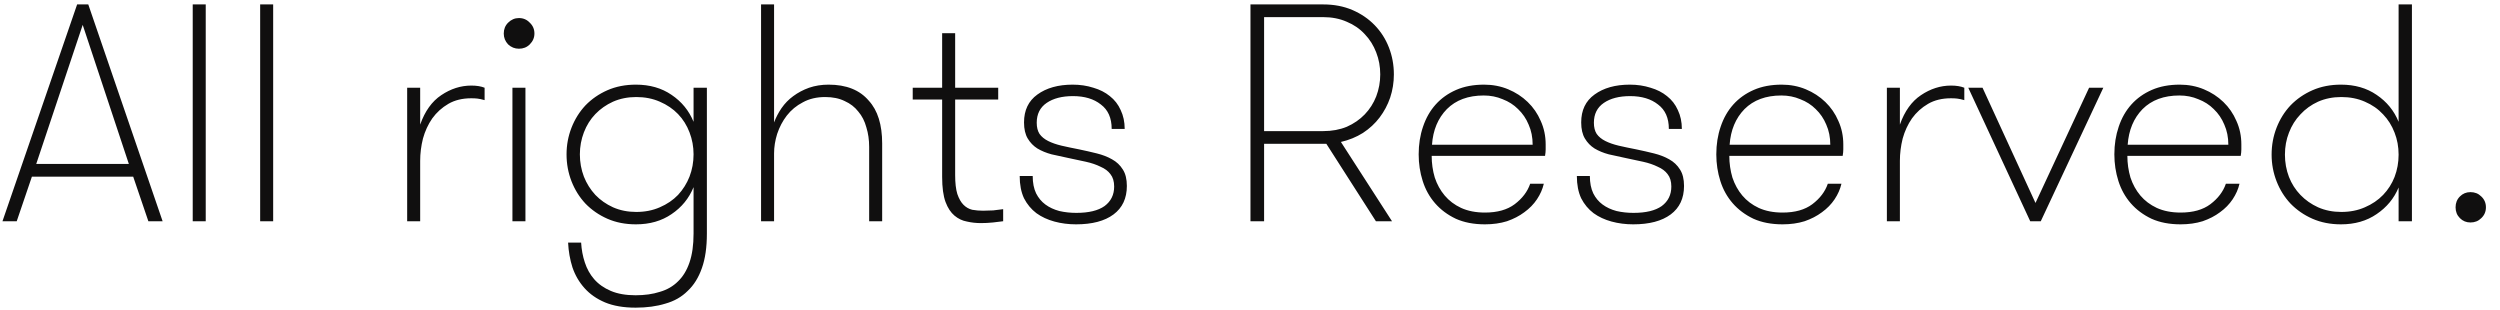 <svg width="113" height="14" viewBox="0 0 113 14" fill="none" xmlns="http://www.w3.org/2000/svg">
<path d="M3.738 1.124L1.638 7.41H5.824L3.738 1.124ZM6.706 10L6.02 7.984H1.442L0.756 10H0.112L3.486 0.2H3.99L7.35 10H6.706ZM8.711 0.2H9.299V10H8.711V0.2ZM11.759 0.2H12.347V10H11.759V0.2ZM21.904 4.526C21.773 4.489 21.666 4.465 21.582 4.456C21.507 4.447 21.414 4.442 21.302 4.442C20.901 4.442 20.555 4.526 20.266 4.694C19.977 4.862 19.734 5.081 19.538 5.352C19.351 5.623 19.211 5.926 19.118 6.262C19.034 6.598 18.992 6.934 18.992 7.27V10H18.404V3.966H18.992V5.632C19.206 5.025 19.524 4.582 19.944 4.302C20.373 4.013 20.826 3.868 21.302 3.868C21.544 3.868 21.745 3.901 21.904 3.966V4.526ZM22.77 1.516C22.77 1.32 22.835 1.157 22.966 1.026C23.106 0.886 23.269 0.816 23.456 0.816C23.652 0.816 23.815 0.886 23.946 1.026C24.086 1.157 24.156 1.32 24.156 1.516C24.156 1.703 24.086 1.866 23.946 2.006C23.815 2.137 23.652 2.202 23.456 2.202C23.269 2.202 23.106 2.137 22.966 2.006C22.835 1.866 22.77 1.703 22.77 1.516ZM23.162 3.966H23.75V10H23.162V3.966ZM28.759 4.386C28.376 4.386 28.026 4.456 27.709 4.596C27.401 4.736 27.134 4.923 26.91 5.156C26.686 5.389 26.514 5.665 26.392 5.982C26.271 6.299 26.21 6.631 26.21 6.976C26.21 7.331 26.271 7.667 26.392 7.984C26.514 8.292 26.686 8.567 26.91 8.81C27.134 9.043 27.401 9.23 27.709 9.37C28.026 9.51 28.376 9.58 28.759 9.58C29.151 9.58 29.505 9.51 29.823 9.37C30.149 9.23 30.424 9.043 30.648 8.81C30.872 8.567 31.045 8.292 31.166 7.984C31.288 7.667 31.349 7.331 31.349 6.976C31.349 6.631 31.288 6.299 31.166 5.982C31.045 5.665 30.872 5.389 30.648 5.156C30.424 4.923 30.149 4.736 29.823 4.596C29.505 4.456 29.151 4.386 28.759 4.386ZM31.951 10.56C31.951 11.176 31.876 11.694 31.727 12.114C31.577 12.543 31.363 12.889 31.082 13.15C30.812 13.421 30.476 13.612 30.075 13.724C29.683 13.845 29.235 13.906 28.73 13.906C28.189 13.906 27.727 13.827 27.345 13.668C26.971 13.509 26.663 13.295 26.421 13.024C26.178 12.753 25.996 12.441 25.875 12.086C25.762 11.731 25.697 11.358 25.678 10.966H26.267C26.285 11.283 26.341 11.582 26.434 11.862C26.528 12.151 26.668 12.403 26.855 12.618C27.05 12.842 27.302 13.019 27.61 13.15C27.919 13.281 28.292 13.346 28.73 13.346C29.141 13.346 29.505 13.295 29.823 13.192C30.149 13.099 30.424 12.94 30.648 12.716C30.872 12.501 31.045 12.217 31.166 11.862C31.288 11.507 31.349 11.073 31.349 10.56V8.46C31.143 8.964 30.812 9.37 30.355 9.678C29.907 9.986 29.37 10.14 28.744 10.14C28.268 10.14 27.839 10.056 27.456 9.888C27.074 9.72 26.742 9.491 26.462 9.202C26.192 8.913 25.982 8.577 25.832 8.194C25.683 7.811 25.608 7.405 25.608 6.976C25.608 6.556 25.683 6.155 25.832 5.772C25.982 5.389 26.192 5.053 26.462 4.764C26.742 4.475 27.074 4.246 27.456 4.078C27.839 3.91 28.268 3.826 28.744 3.826C29.37 3.826 29.907 3.98 30.355 4.288C30.812 4.596 31.143 5.002 31.349 5.506V3.966H31.951V10.56ZM34.4 0.2H34.988V5.534C35.072 5.31 35.184 5.095 35.324 4.89C35.473 4.675 35.651 4.493 35.856 4.344C36.071 4.185 36.309 4.059 36.57 3.966C36.841 3.873 37.135 3.826 37.452 3.826C38.255 3.826 38.861 4.069 39.272 4.554C39.673 4.993 39.874 5.637 39.874 6.486V10H39.286V6.64C39.286 6.323 39.244 6.029 39.16 5.758C39.085 5.478 38.964 5.24 38.796 5.044C38.637 4.839 38.432 4.68 38.18 4.568C37.937 4.447 37.643 4.386 37.298 4.386C36.915 4.386 36.579 4.465 36.29 4.624C36.001 4.773 35.758 4.974 35.562 5.226C35.375 5.469 35.231 5.744 35.128 6.052C35.035 6.351 34.988 6.645 34.988 6.934V10H34.4V0.2ZM45.343 10C45.221 10.019 45.067 10.037 44.881 10.056C44.694 10.075 44.512 10.084 44.335 10.084C44.12 10.084 43.91 10.061 43.705 10.014C43.499 9.977 43.313 9.888 43.145 9.748C42.977 9.608 42.841 9.403 42.739 9.132C42.636 8.852 42.585 8.474 42.585 7.998V4.498H41.255V3.966H42.585V1.502H43.173V3.966H45.119V4.498H43.173V7.914C43.173 8.269 43.205 8.553 43.271 8.768C43.345 8.983 43.439 9.146 43.551 9.258C43.663 9.37 43.793 9.445 43.943 9.482C44.101 9.51 44.265 9.524 44.433 9.524C44.563 9.524 44.717 9.519 44.895 9.51C45.072 9.491 45.221 9.473 45.343 9.454V10ZM48.778 6.752C49.049 6.808 49.315 6.869 49.576 6.934C49.837 6.999 50.066 7.088 50.262 7.2C50.467 7.312 50.631 7.466 50.752 7.662C50.873 7.849 50.934 8.096 50.934 8.404C50.934 8.964 50.733 9.393 50.332 9.692C49.931 9.991 49.366 10.14 48.638 10.14C48.293 10.14 47.966 10.098 47.658 10.014C47.35 9.93 47.079 9.804 46.846 9.636C46.613 9.459 46.426 9.235 46.286 8.964C46.155 8.684 46.09 8.348 46.09 7.956H46.678C46.678 8.264 46.729 8.525 46.832 8.74C46.935 8.945 47.075 9.113 47.252 9.244C47.429 9.375 47.639 9.473 47.882 9.538C48.125 9.594 48.381 9.622 48.652 9.622C49.212 9.622 49.637 9.519 49.926 9.314C50.215 9.099 50.36 8.805 50.36 8.432C50.36 8.199 50.304 8.012 50.192 7.872C50.089 7.732 49.94 7.62 49.744 7.536C49.557 7.443 49.338 7.368 49.086 7.312C48.843 7.256 48.582 7.2 48.302 7.144C48.031 7.088 47.775 7.032 47.532 6.976C47.289 6.911 47.075 6.822 46.888 6.71C46.711 6.598 46.566 6.449 46.454 6.262C46.342 6.075 46.286 5.833 46.286 5.534C46.286 4.983 46.487 4.563 46.888 4.274C47.299 3.975 47.831 3.826 48.484 3.826C48.82 3.826 49.133 3.873 49.422 3.966C49.711 4.05 49.959 4.176 50.164 4.344C50.379 4.512 50.542 4.722 50.654 4.974C50.775 5.226 50.836 5.511 50.836 5.828H50.248C50.248 5.333 50.085 4.965 49.758 4.722C49.441 4.47 49.021 4.344 48.498 4.344C48.003 4.344 47.607 4.447 47.308 4.652C47.009 4.857 46.86 5.156 46.86 5.548C46.86 5.753 46.902 5.921 46.986 6.052C47.079 6.183 47.21 6.29 47.378 6.374C47.546 6.458 47.747 6.528 47.98 6.584C48.223 6.64 48.489 6.696 48.778 6.752ZM59.811 5.926C60.203 5.926 60.558 5.861 60.875 5.73C61.192 5.59 61.463 5.403 61.687 5.17C61.911 4.937 62.084 4.666 62.205 4.358C62.326 4.041 62.387 3.709 62.387 3.364C62.387 3.009 62.326 2.678 62.205 2.37C62.084 2.053 61.911 1.777 61.687 1.544C61.463 1.301 61.192 1.115 60.875 0.984C60.558 0.844 60.203 0.774 59.811 0.774H57.137V5.926H59.811ZM56.521 0.2H59.811C60.296 0.2 60.735 0.284 61.127 0.452C61.519 0.62 61.855 0.849 62.135 1.138C62.415 1.427 62.63 1.763 62.779 2.146C62.928 2.529 63.003 2.935 63.003 3.364C63.003 3.728 62.947 4.078 62.835 4.414C62.723 4.741 62.564 5.039 62.359 5.31C62.154 5.581 61.902 5.814 61.603 6.01C61.304 6.197 60.973 6.332 60.609 6.416L62.919 10H62.191L59.951 6.5H57.137V10H56.521V0.2ZM64.712 7.046C64.712 7.382 64.758 7.709 64.852 8.026C64.954 8.334 65.104 8.605 65.3 8.838C65.496 9.071 65.743 9.258 66.042 9.398C66.35 9.538 66.709 9.608 67.12 9.608C67.68 9.608 68.128 9.482 68.464 9.23C68.809 8.969 69.043 8.661 69.164 8.306H69.78C69.724 8.549 69.621 8.782 69.472 9.006C69.323 9.23 69.131 9.426 68.898 9.594C68.674 9.762 68.412 9.897 68.114 10C67.815 10.093 67.484 10.14 67.12 10.14C66.616 10.14 66.177 10.056 65.804 9.888C65.43 9.711 65.118 9.477 64.866 9.188C64.614 8.899 64.427 8.563 64.306 8.18C64.184 7.797 64.124 7.396 64.124 6.976C64.124 6.528 64.189 6.113 64.32 5.73C64.451 5.338 64.642 5.002 64.894 4.722C65.146 4.442 65.454 4.223 65.818 4.064C66.182 3.905 66.602 3.826 67.078 3.826C67.47 3.826 67.834 3.896 68.17 4.036C68.506 4.176 68.8 4.367 69.052 4.61C69.304 4.853 69.5 5.137 69.64 5.464C69.789 5.791 69.864 6.145 69.864 6.528C69.864 6.593 69.864 6.668 69.864 6.752C69.864 6.836 69.855 6.934 69.836 7.046H64.712ZM67.064 4.316C66.364 4.316 65.808 4.521 65.398 4.932C64.996 5.343 64.772 5.879 64.726 6.542H69.276C69.276 6.206 69.215 5.903 69.094 5.632C68.982 5.361 68.823 5.128 68.618 4.932C68.422 4.736 68.189 4.587 67.918 4.484C67.656 4.372 67.372 4.316 67.064 4.316ZM73.962 6.752C74.232 6.808 74.498 6.869 74.76 6.934C75.021 6.999 75.25 7.088 75.446 7.2C75.651 7.312 75.814 7.466 75.936 7.662C76.057 7.849 76.118 8.096 76.118 8.404C76.118 8.964 75.917 9.393 75.516 9.692C75.114 9.991 74.55 10.14 73.822 10.14C73.476 10.14 73.15 10.098 72.842 10.014C72.534 9.93 72.263 9.804 72.03 9.636C71.796 9.459 71.61 9.235 71.47 8.964C71.339 8.684 71.274 8.348 71.274 7.956H71.862C71.862 8.264 71.913 8.525 72.016 8.74C72.118 8.945 72.258 9.113 72.436 9.244C72.613 9.375 72.823 9.473 73.066 9.538C73.308 9.594 73.565 9.622 73.836 9.622C74.396 9.622 74.82 9.519 75.11 9.314C75.399 9.099 75.544 8.805 75.544 8.432C75.544 8.199 75.488 8.012 75.376 7.872C75.273 7.732 75.124 7.62 74.928 7.536C74.741 7.443 74.522 7.368 74.27 7.312C74.027 7.256 73.766 7.2 73.486 7.144C73.215 7.088 72.958 7.032 72.716 6.976C72.473 6.911 72.258 6.822 72.072 6.71C71.894 6.598 71.75 6.449 71.638 6.262C71.526 6.075 71.47 5.833 71.47 5.534C71.47 4.983 71.67 4.563 72.072 4.274C72.482 3.975 73.014 3.826 73.668 3.826C74.004 3.826 74.316 3.873 74.606 3.966C74.895 4.05 75.142 4.176 75.348 4.344C75.562 4.512 75.726 4.722 75.838 4.974C75.959 5.226 76.02 5.511 76.02 5.828H75.432C75.432 5.333 75.268 4.965 74.942 4.722C74.624 4.47 74.204 4.344 73.682 4.344C73.187 4.344 72.79 4.447 72.492 4.652C72.193 4.857 72.044 5.156 72.044 5.548C72.044 5.753 72.086 5.921 72.17 6.052C72.263 6.183 72.394 6.29 72.562 6.374C72.73 6.458 72.93 6.528 73.164 6.584C73.406 6.64 73.672 6.696 73.962 6.752ZM78.165 7.046C78.165 7.382 78.212 7.709 78.305 8.026C78.408 8.334 78.557 8.605 78.753 8.838C78.949 9.071 79.196 9.258 79.495 9.398C79.803 9.538 80.162 9.608 80.573 9.608C81.133 9.608 81.581 9.482 81.917 9.23C82.262 8.969 82.496 8.661 82.617 8.306H83.233C83.177 8.549 83.074 8.782 82.925 9.006C82.776 9.23 82.584 9.426 82.351 9.594C82.127 9.762 81.866 9.897 81.567 10C81.268 10.093 80.937 10.14 80.573 10.14C80.069 10.14 79.63 10.056 79.257 9.888C78.884 9.711 78.571 9.477 78.319 9.188C78.067 8.899 77.88 8.563 77.759 8.18C77.638 7.797 77.577 7.396 77.577 6.976C77.577 6.528 77.642 6.113 77.773 5.73C77.904 5.338 78.095 5.002 78.347 4.722C78.599 4.442 78.907 4.223 79.271 4.064C79.635 3.905 80.055 3.826 80.531 3.826C80.923 3.826 81.287 3.896 81.623 4.036C81.959 4.176 82.253 4.367 82.505 4.61C82.757 4.853 82.953 5.137 83.093 5.464C83.242 5.791 83.317 6.145 83.317 6.528C83.317 6.593 83.317 6.668 83.317 6.752C83.317 6.836 83.308 6.934 83.289 7.046H78.165ZM80.517 4.316C79.817 4.316 79.262 4.521 78.851 4.932C78.45 5.343 78.226 5.879 78.179 6.542H82.729C82.729 6.206 82.668 5.903 82.547 5.632C82.435 5.361 82.276 5.128 82.071 4.932C81.875 4.736 81.642 4.587 81.371 4.484C81.11 4.372 80.825 4.316 80.517 4.316ZM88.787 4.526C88.656 4.489 88.549 4.465 88.465 4.456C88.39 4.447 88.297 4.442 88.185 4.442C87.783 4.442 87.438 4.526 87.149 4.694C86.859 4.862 86.617 5.081 86.421 5.352C86.234 5.623 86.094 5.926 86.001 6.262C85.917 6.598 85.875 6.934 85.875 7.27V10H85.287V3.966H85.875V5.632C86.089 5.025 86.407 4.582 86.827 4.302C87.256 4.013 87.709 3.868 88.185 3.868C88.427 3.868 88.628 3.901 88.787 3.966V4.526ZM89.611 3.966L92.004 9.174L94.427 3.966H95.07L92.243 10H91.766L88.966 3.966H89.611ZM96.157 7.046C96.157 7.382 96.204 7.709 96.297 8.026C96.4 8.334 96.549 8.605 96.745 8.838C96.941 9.071 97.189 9.258 97.487 9.398C97.795 9.538 98.154 9.608 98.565 9.608C99.125 9.608 99.573 9.482 99.909 9.23C100.254 8.969 100.488 8.661 100.609 8.306H101.225C101.169 8.549 101.066 8.782 100.917 9.006C100.768 9.23 100.576 9.426 100.343 9.594C100.119 9.762 99.858 9.897 99.559 10C99.26 10.093 98.929 10.14 98.565 10.14C98.061 10.14 97.623 10.056 97.249 9.888C96.876 9.711 96.563 9.477 96.311 9.188C96.059 8.899 95.873 8.563 95.751 8.18C95.63 7.797 95.569 7.396 95.569 6.976C95.569 6.528 95.635 6.113 95.765 5.73C95.896 5.338 96.087 5.002 96.339 4.722C96.591 4.442 96.899 4.223 97.263 4.064C97.627 3.905 98.047 3.826 98.523 3.826C98.915 3.826 99.279 3.896 99.615 4.036C99.951 4.176 100.245 4.367 100.497 4.61C100.749 4.853 100.945 5.137 101.085 5.464C101.234 5.791 101.309 6.145 101.309 6.528C101.309 6.593 101.309 6.668 101.309 6.752C101.309 6.836 101.3 6.934 101.281 7.046H96.157ZM98.509 4.316C97.809 4.316 97.254 4.521 96.843 4.932C96.442 5.343 96.218 5.879 96.171 6.542H100.721C100.721 6.206 100.66 5.903 100.539 5.632C100.427 5.361 100.268 5.128 100.063 4.932C99.867 4.736 99.634 4.587 99.363 4.484C99.102 4.372 98.817 4.316 98.509 4.316ZM105.827 9.58C106.219 9.58 106.574 9.51 106.891 9.37C107.218 9.23 107.493 9.043 107.717 8.81C107.941 8.577 108.114 8.306 108.235 7.998C108.356 7.681 108.417 7.345 108.417 6.99C108.417 6.635 108.356 6.304 108.235 5.996C108.114 5.679 107.941 5.403 107.717 5.17C107.493 4.927 107.218 4.736 106.891 4.596C106.574 4.456 106.219 4.386 105.827 4.386C105.444 4.386 105.094 4.456 104.777 4.596C104.469 4.736 104.203 4.927 103.979 5.17C103.755 5.403 103.582 5.679 103.461 5.996C103.34 6.304 103.279 6.635 103.279 6.99C103.279 7.345 103.34 7.681 103.461 7.998C103.582 8.306 103.755 8.577 103.979 8.81C104.203 9.043 104.469 9.23 104.777 9.37C105.094 9.51 105.444 9.58 105.827 9.58ZM108.417 8.474C108.212 8.969 107.88 9.37 107.423 9.678C106.975 9.986 106.438 10.14 105.813 10.14C105.337 10.14 104.908 10.056 104.525 9.888C104.142 9.72 103.811 9.491 103.531 9.202C103.26 8.913 103.05 8.577 102.901 8.194C102.752 7.811 102.677 7.41 102.677 6.99C102.677 6.561 102.752 6.155 102.901 5.772C103.05 5.389 103.26 5.053 103.531 4.764C103.811 4.475 104.142 4.246 104.525 4.078C104.908 3.91 105.337 3.826 105.813 3.826C106.438 3.826 106.975 3.98 107.423 4.288C107.88 4.596 108.212 5.002 108.417 5.506V0.2H109.019V10H108.417V8.474ZM110.992 9.37C110.992 9.174 111.057 9.011 111.188 8.88C111.319 8.749 111.477 8.684 111.664 8.684C111.86 8.684 112.023 8.749 112.154 8.88C112.294 9.011 112.364 9.174 112.364 9.37C112.364 9.566 112.294 9.729 112.154 9.86C112.023 9.991 111.86 10.056 111.664 10.056C111.477 10.056 111.319 9.991 111.188 9.86C111.057 9.729 110.992 9.566 110.992 9.37Z" fill="#100F0F"/>
</svg>
